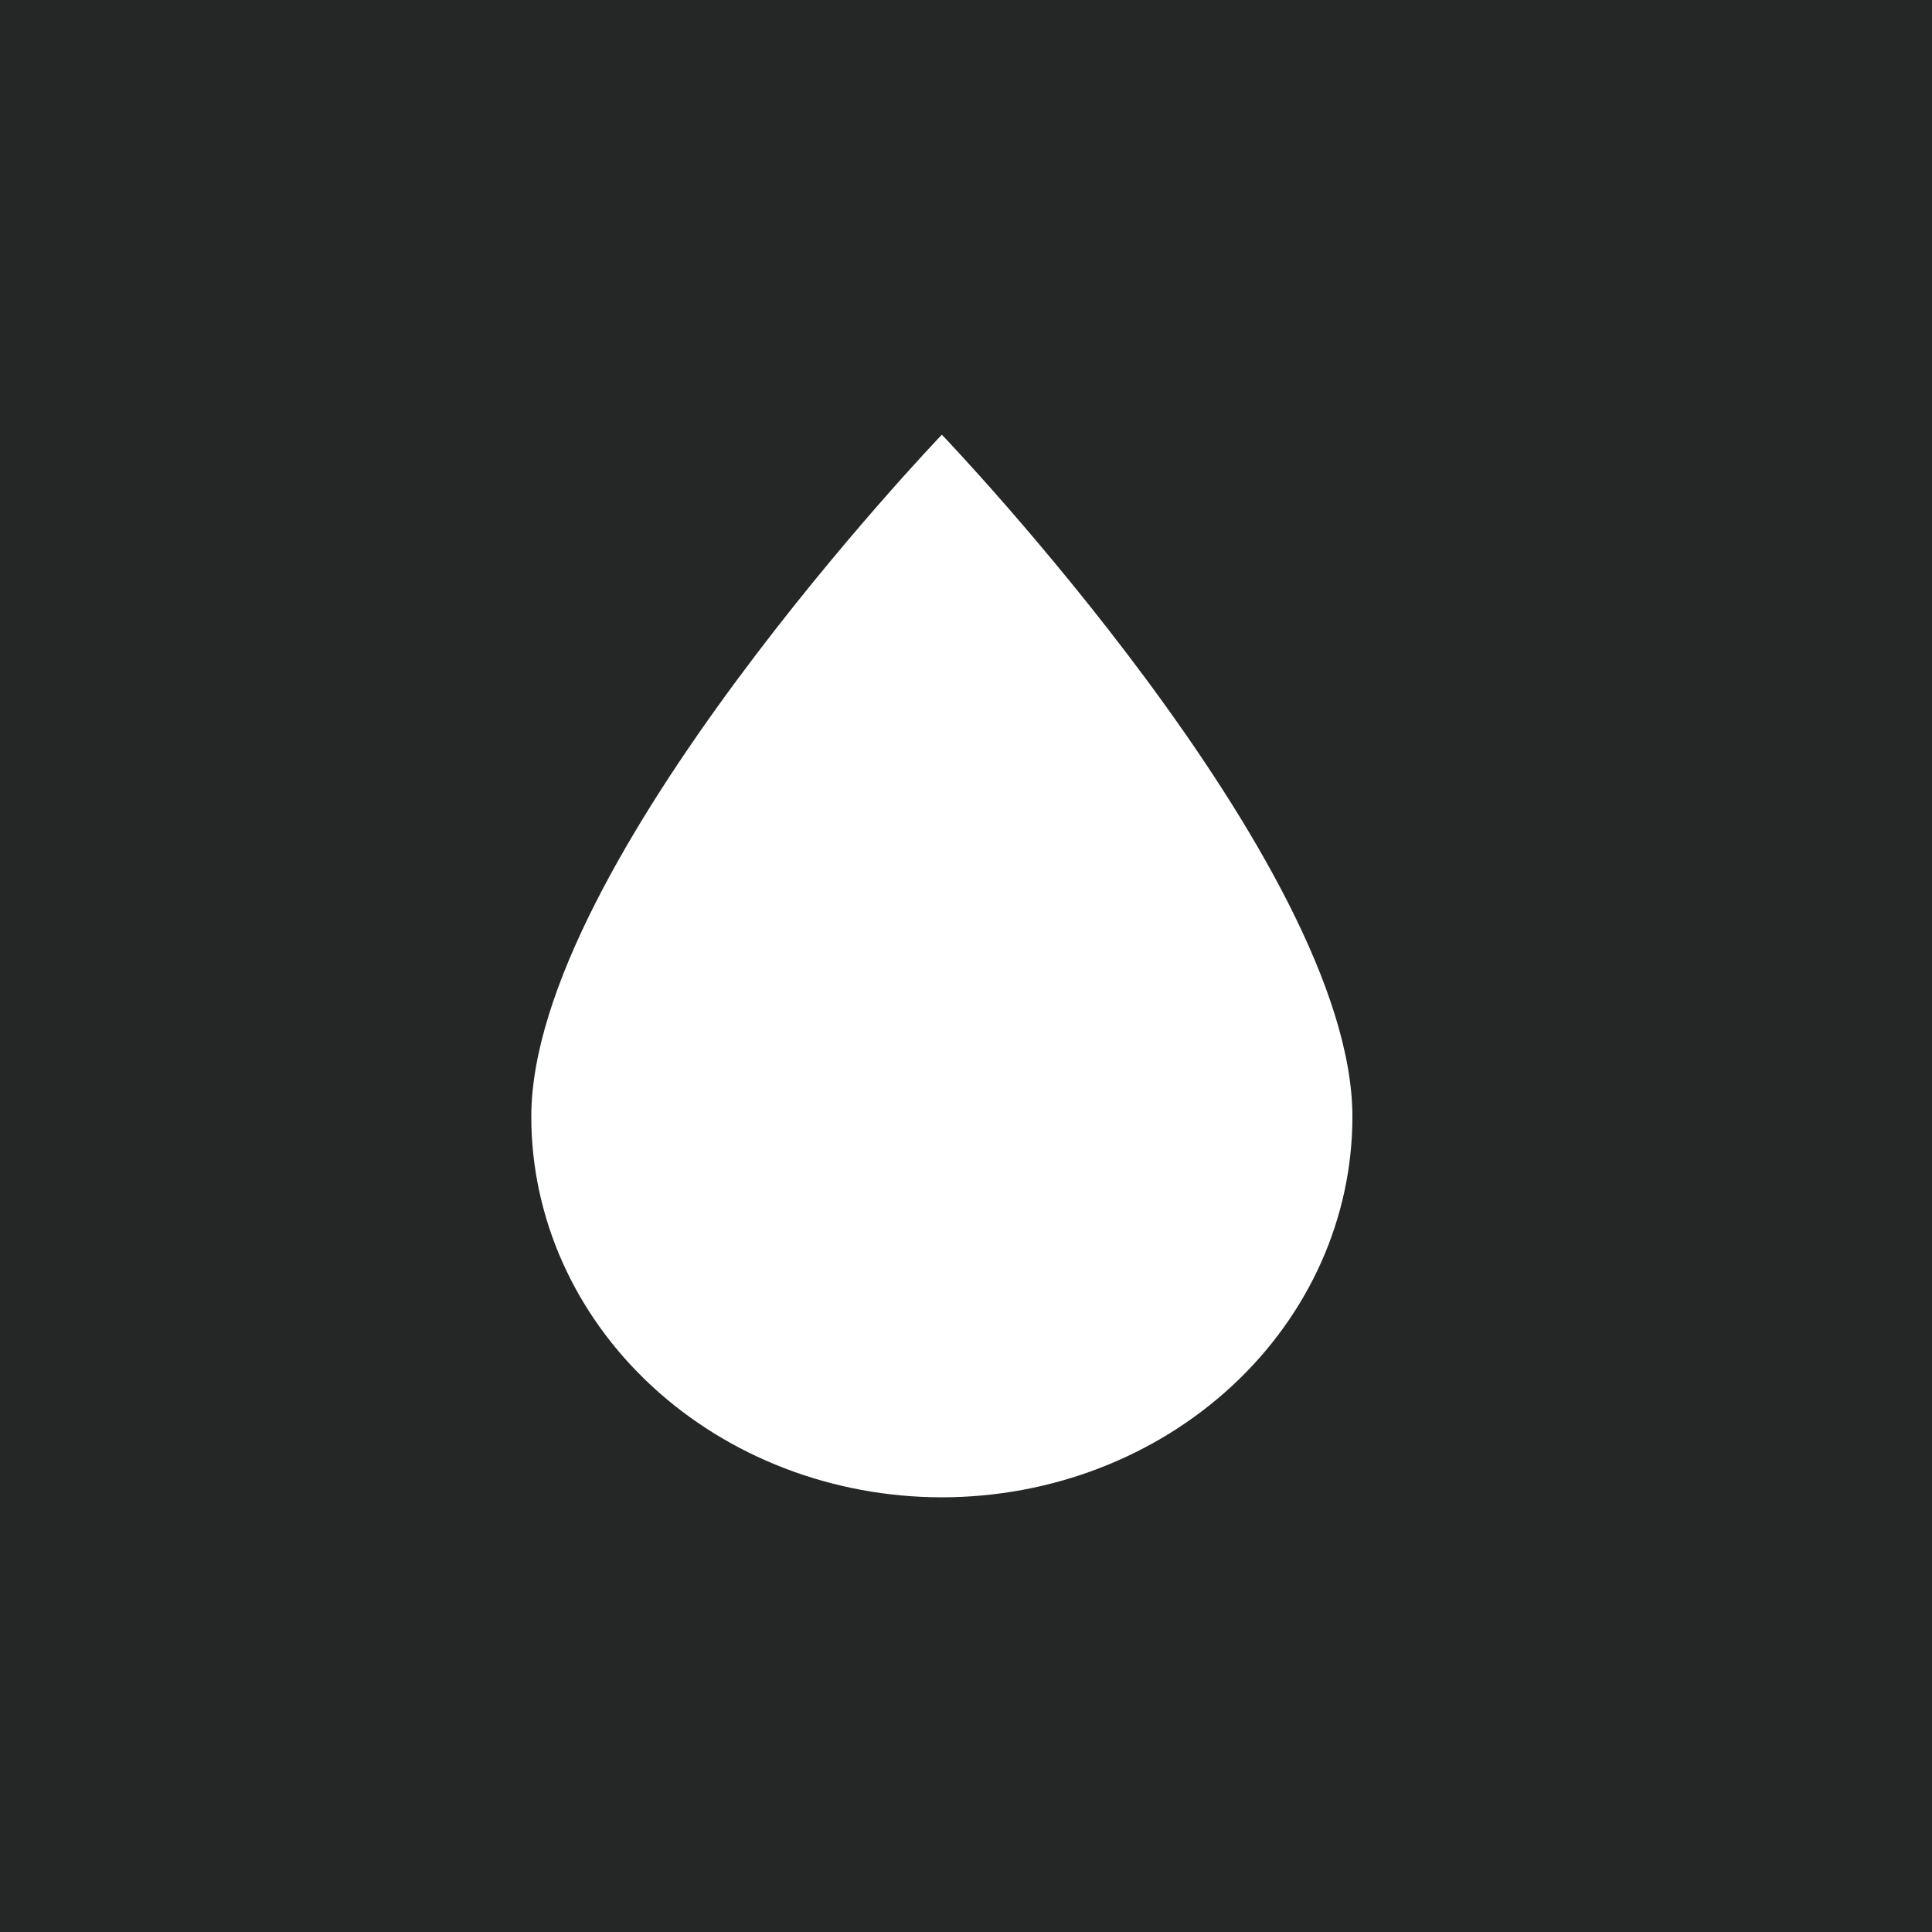 <svg width="40" height="40" fill="none" xmlns="http://www.w3.org/2000/svg"><path fill="#252726" d="M0 0h40v40H0z"/><path d="M19.5 31c-2.254 0-4.416-.83-6.01-2.308-1.595-1.478-2.49-3.483-2.49-5.573C11 17.866 19.5 9 19.5 9S28 17.866 28 23.12c0 2.09-.895 4.094-2.49 5.572C23.916 30.17 21.754 31 19.5 31z" fill="#fff"/></svg>